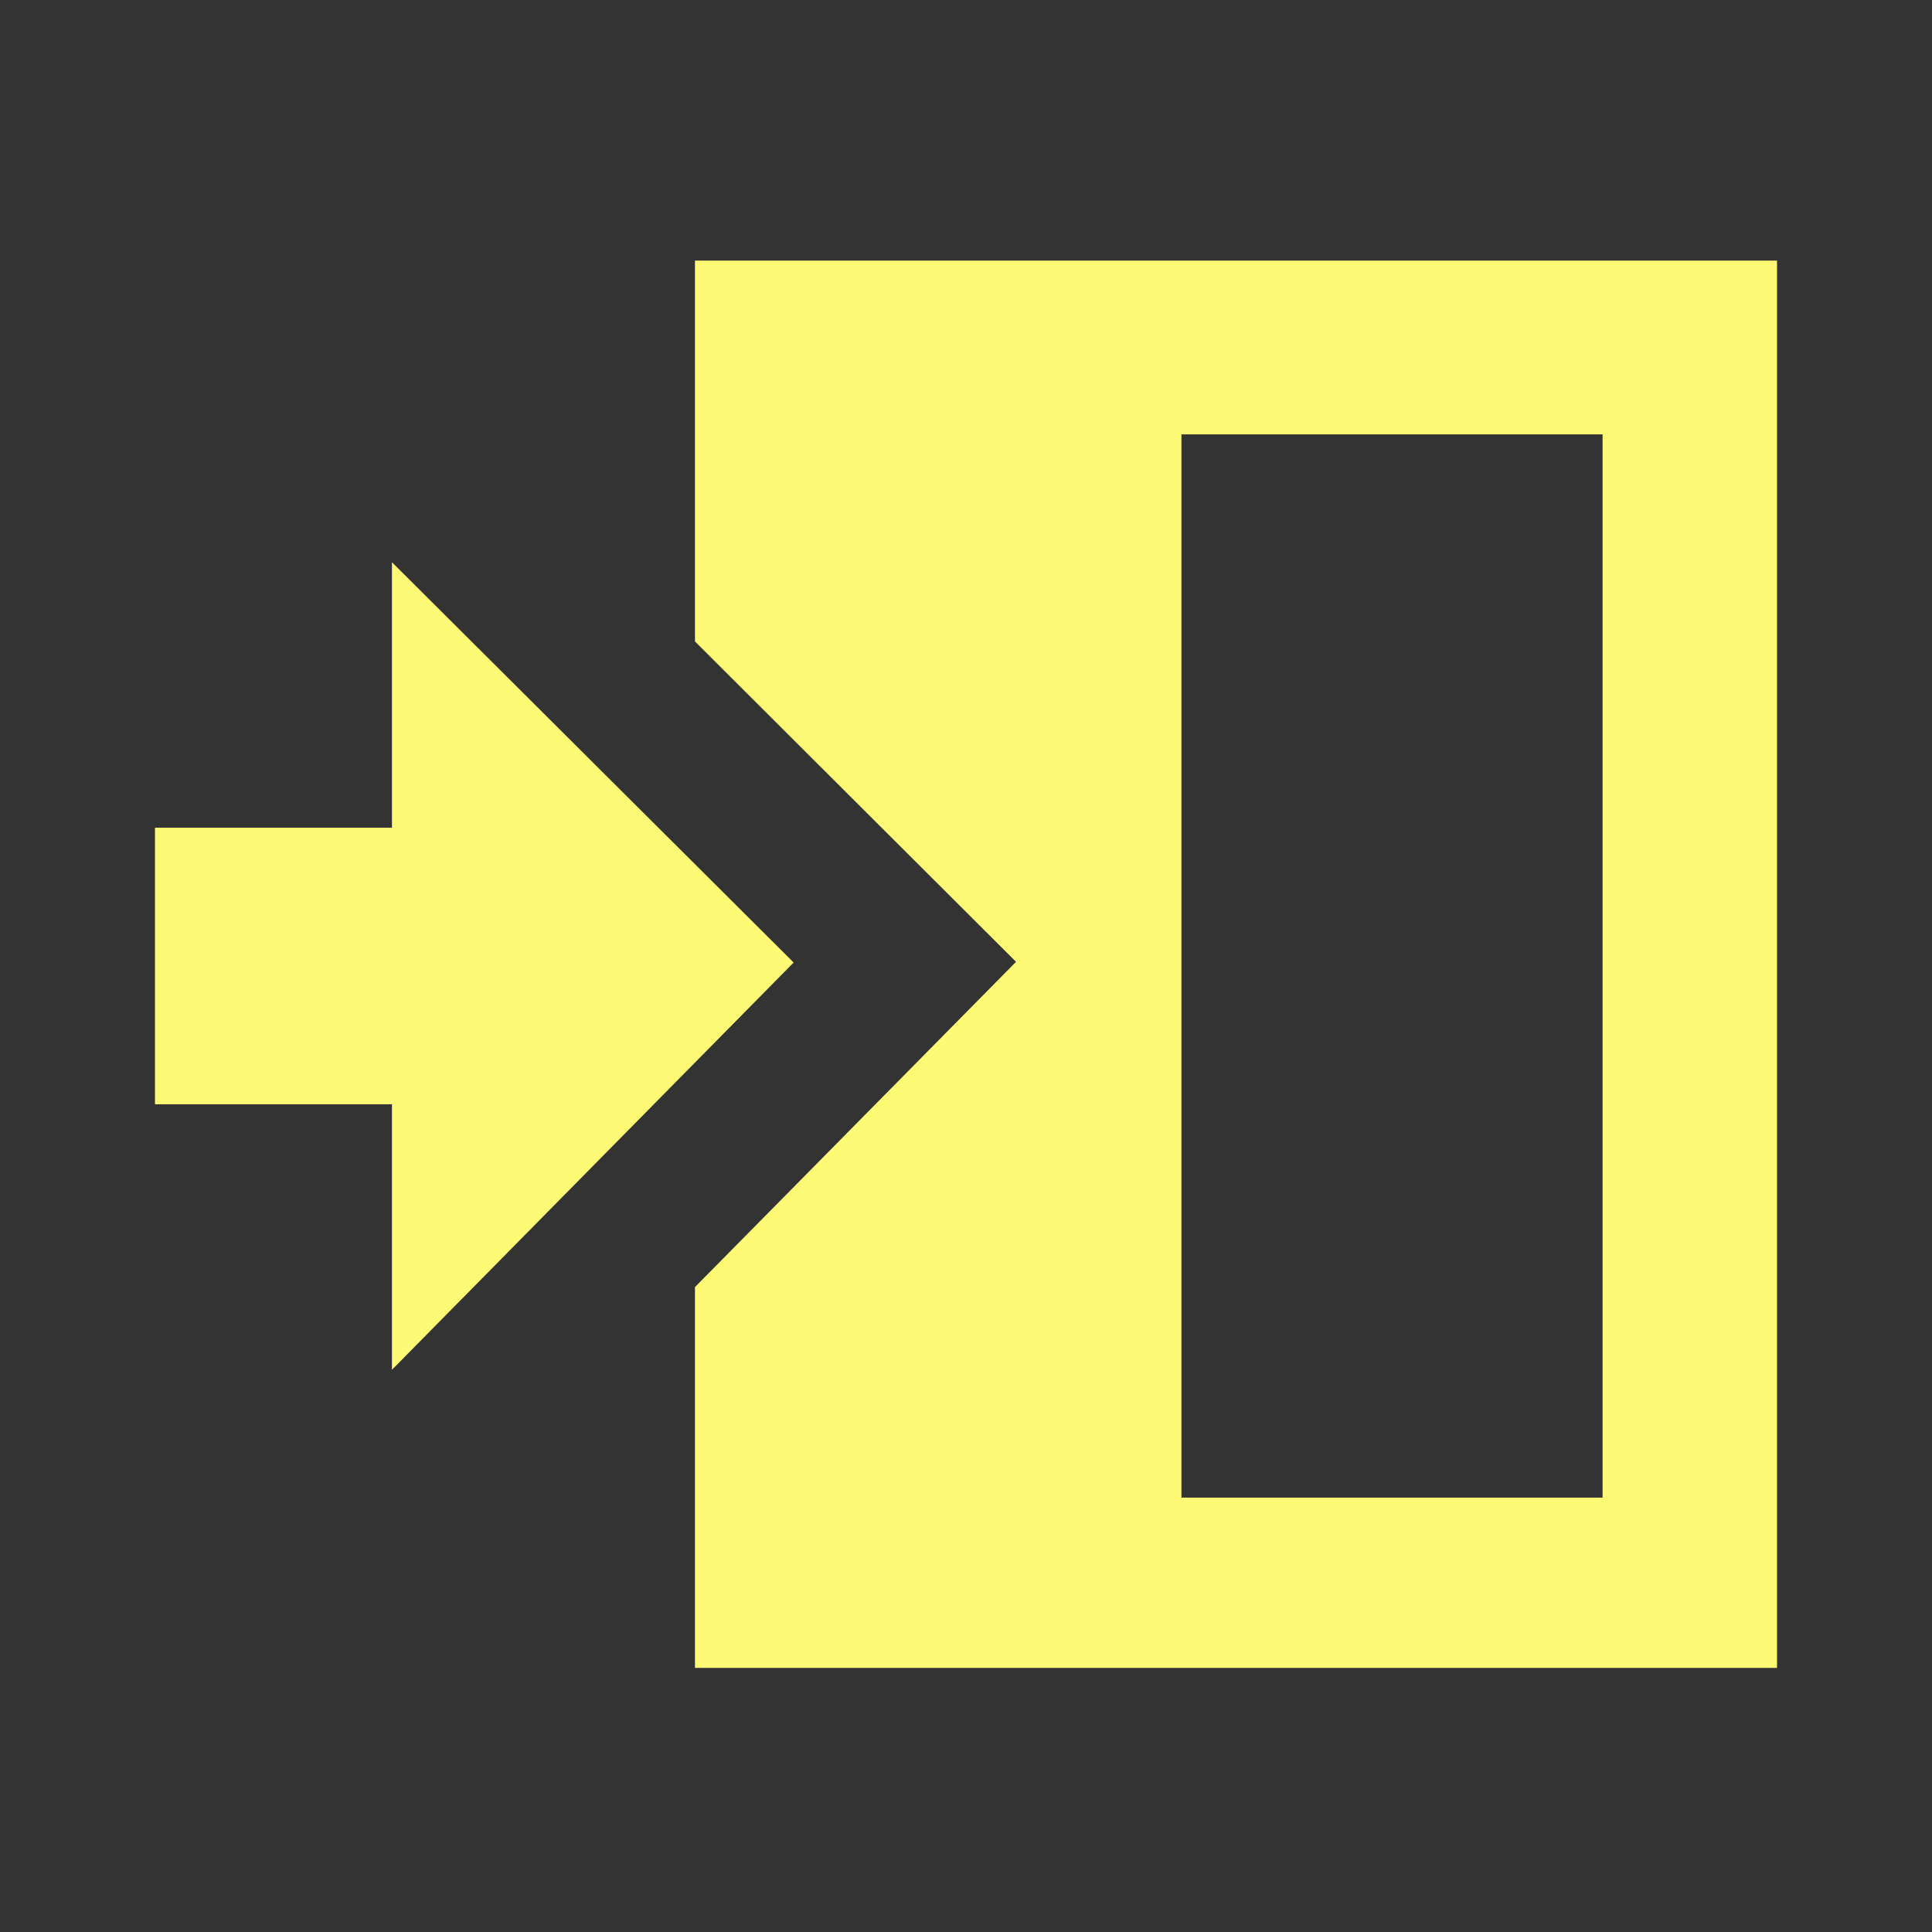 <svg id="icons" xmlns="http://www.w3.org/2000/svg" xmlns:xlink="http://www.w3.org/1999/xlink" viewBox="0 0 27.8 27.8">
  <rect x="0" y="0" width="27.8" height="27.8" fill="#333333" stroke="none"/>
  <defs>
    <style>
      .cls-1 {
        fill: none;
      }

      .cls-2 {
        clip-path: url(#clip-path);
      }

      .cls-3 {
        fill: #fffa75;
      }
    </style>
    <clipPath id="clip-path">
      <rect class="cls-1" x="-422.9" y="308.95" width="197.61" height="336.55"/>
    </clipPath>
  </defs>
  <title>icons</title>
  <g>
    <polygon class="cls-3" points="11.42 13.85 5.64 8.09 5.64 11.91 2.23 11.91 2.23 15.89 5.64 15.89 5.64 19.71 11.42 13.85"/>
    <path class="cls-3" d="M10,3.75V9.23l4.62,4.61L10,18.52V24H25.57V3.75H10Zm13.05,17.8H17V6.25h6.06v15.3Z"/>
  </g>
</svg>
